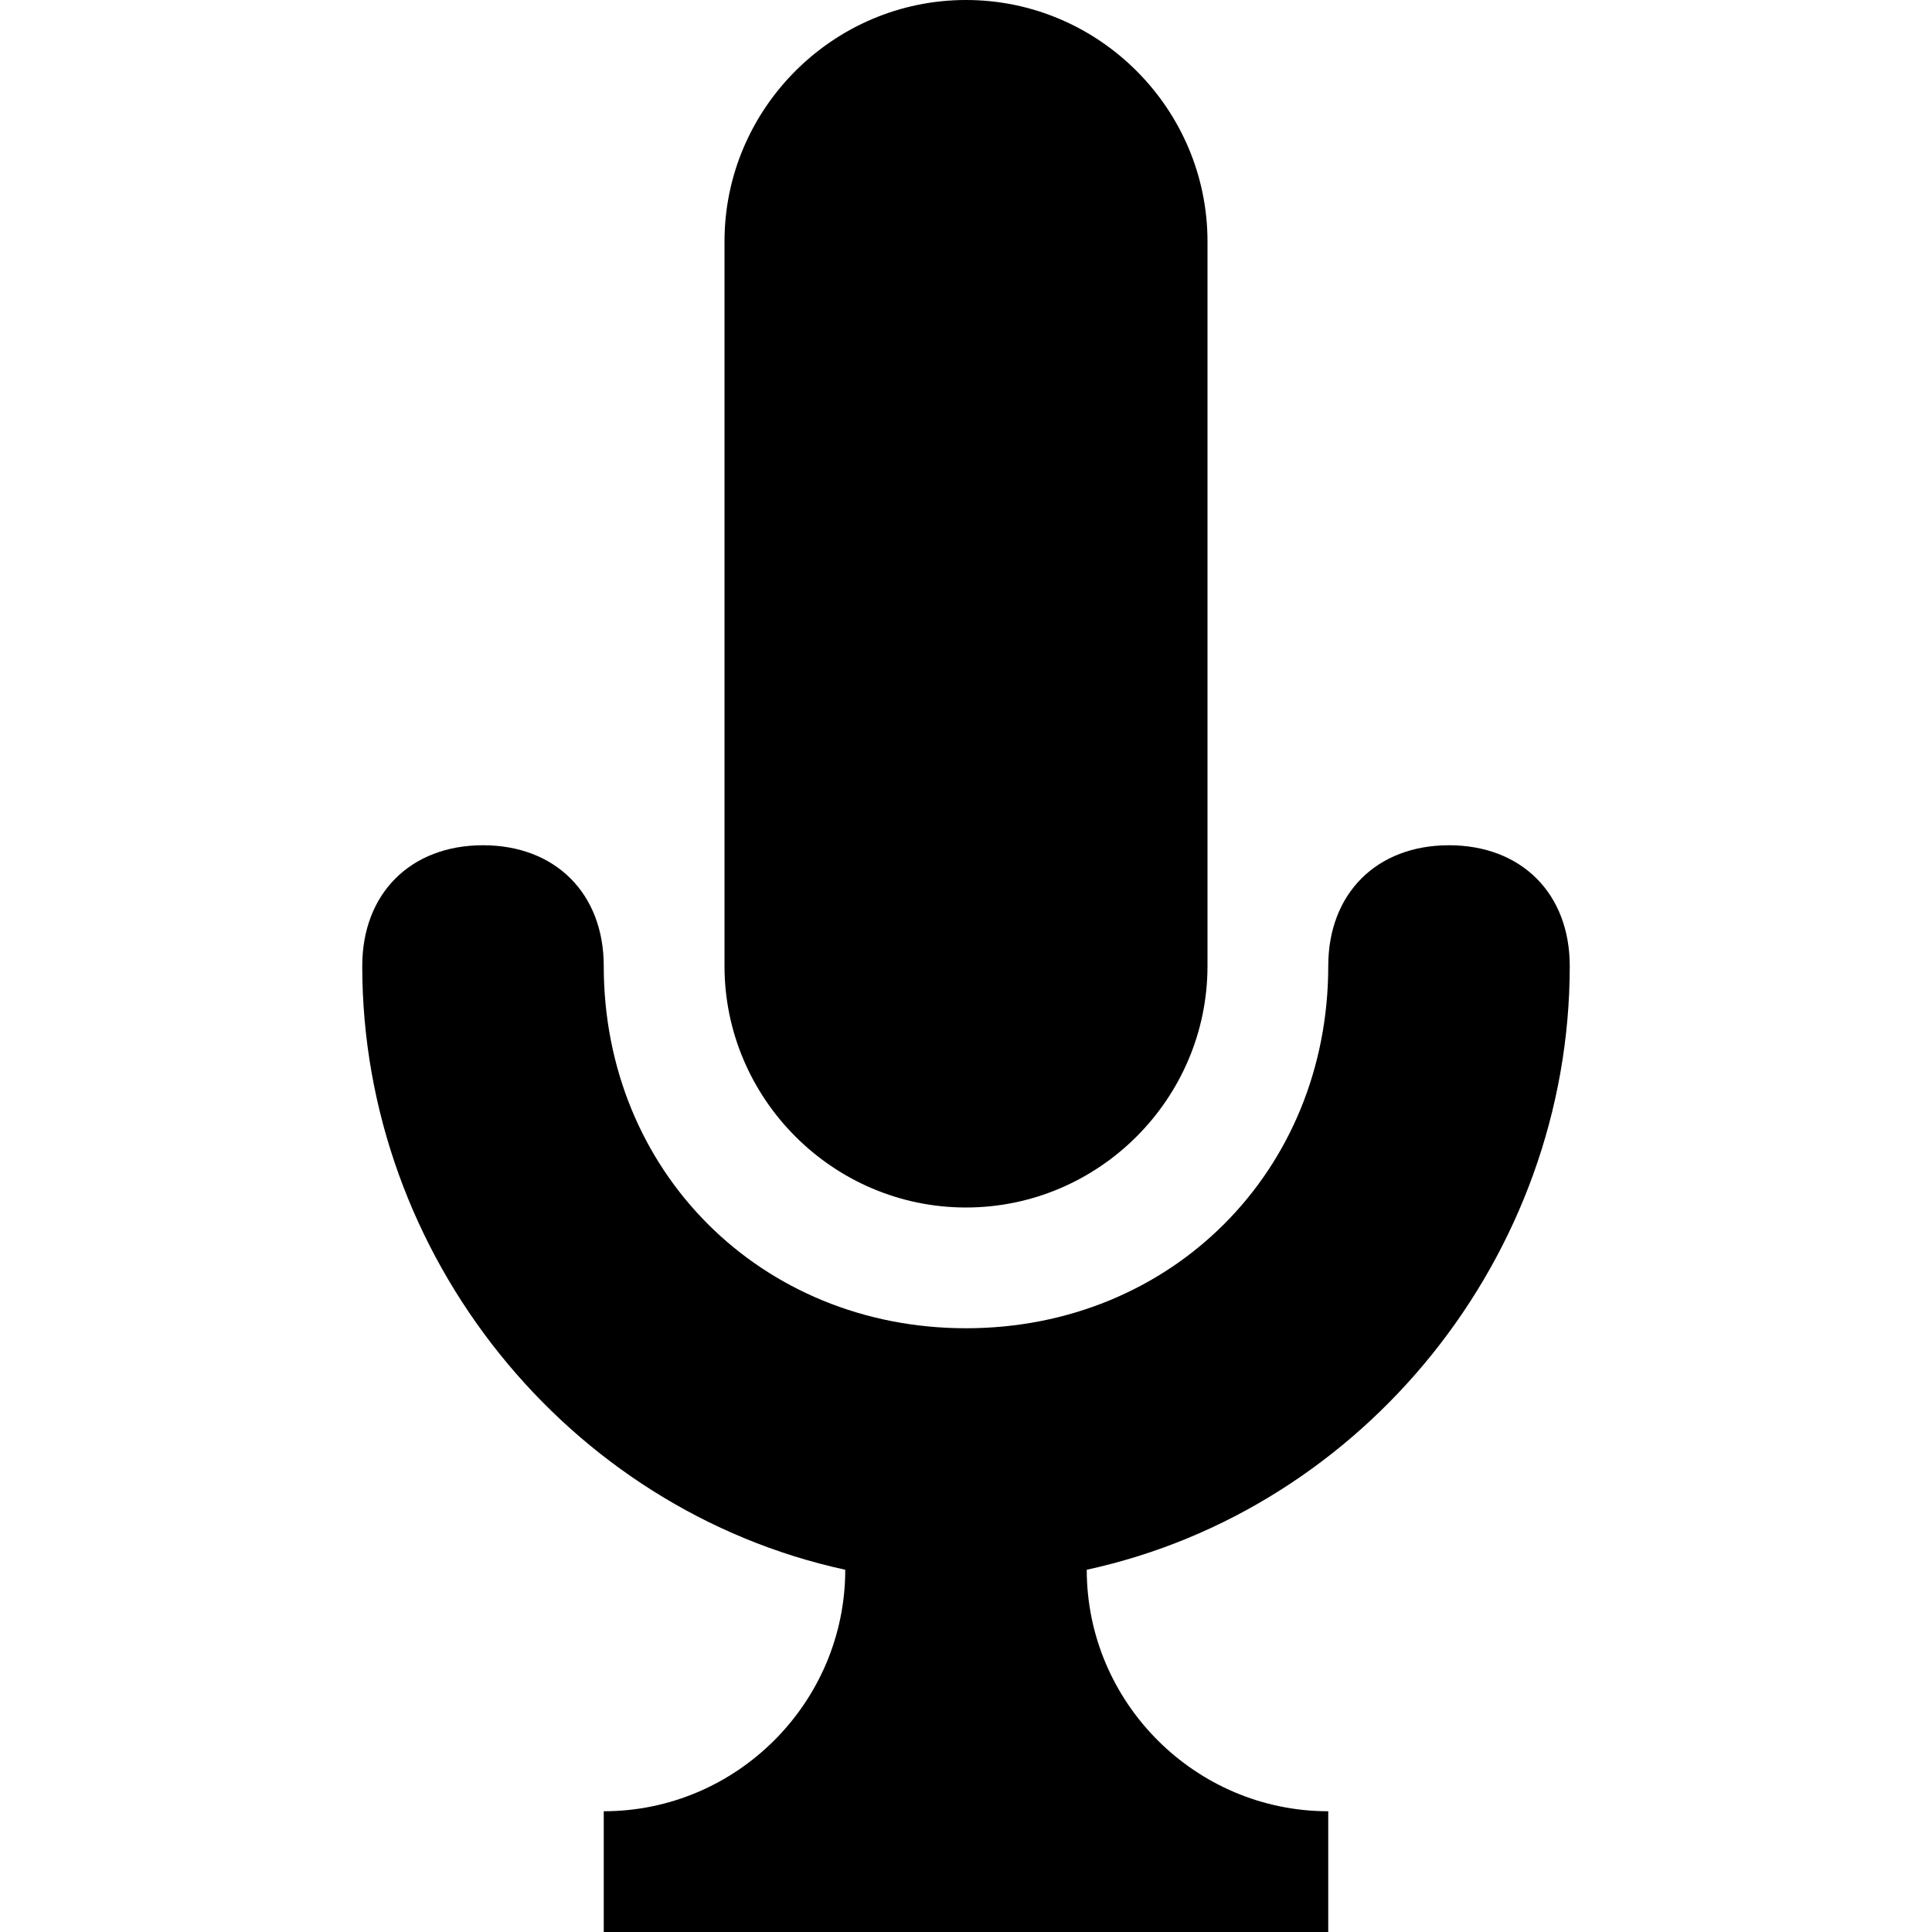 <svg xmlns="http://www.w3.org/2000/svg" xlink="http://www.w3.org/1999/xlink" width="16" height="16" viewBox="0 0 16 16"><path d="M5,16 L5,15 C6.1,15 7,14.1 7,13 C4.7,12.5 3,10.4 3,8 C3,7.4 3.4,7 4,7 C4.6,7 5,7.4 5,8 C5,9.7 6.3,11 8,11 C9.7,11 11,9.7 11,8 C11,7.4 11.4,7 12,7 C12.6,7 13,7.4 13,8 C13,10.4 11.3,12.5 9,13 C9,14.1 9.9,15 11,15 L11,16 L5,16 Z M8,10 C6.9,10 6,9.1 6,8 L6,2 C6,0.9 6.9,0 8,0 C9.1,0 10,0.9 10,2 L10,8 C10,9.1 9.1,10 8,10 Z"/></svg>
